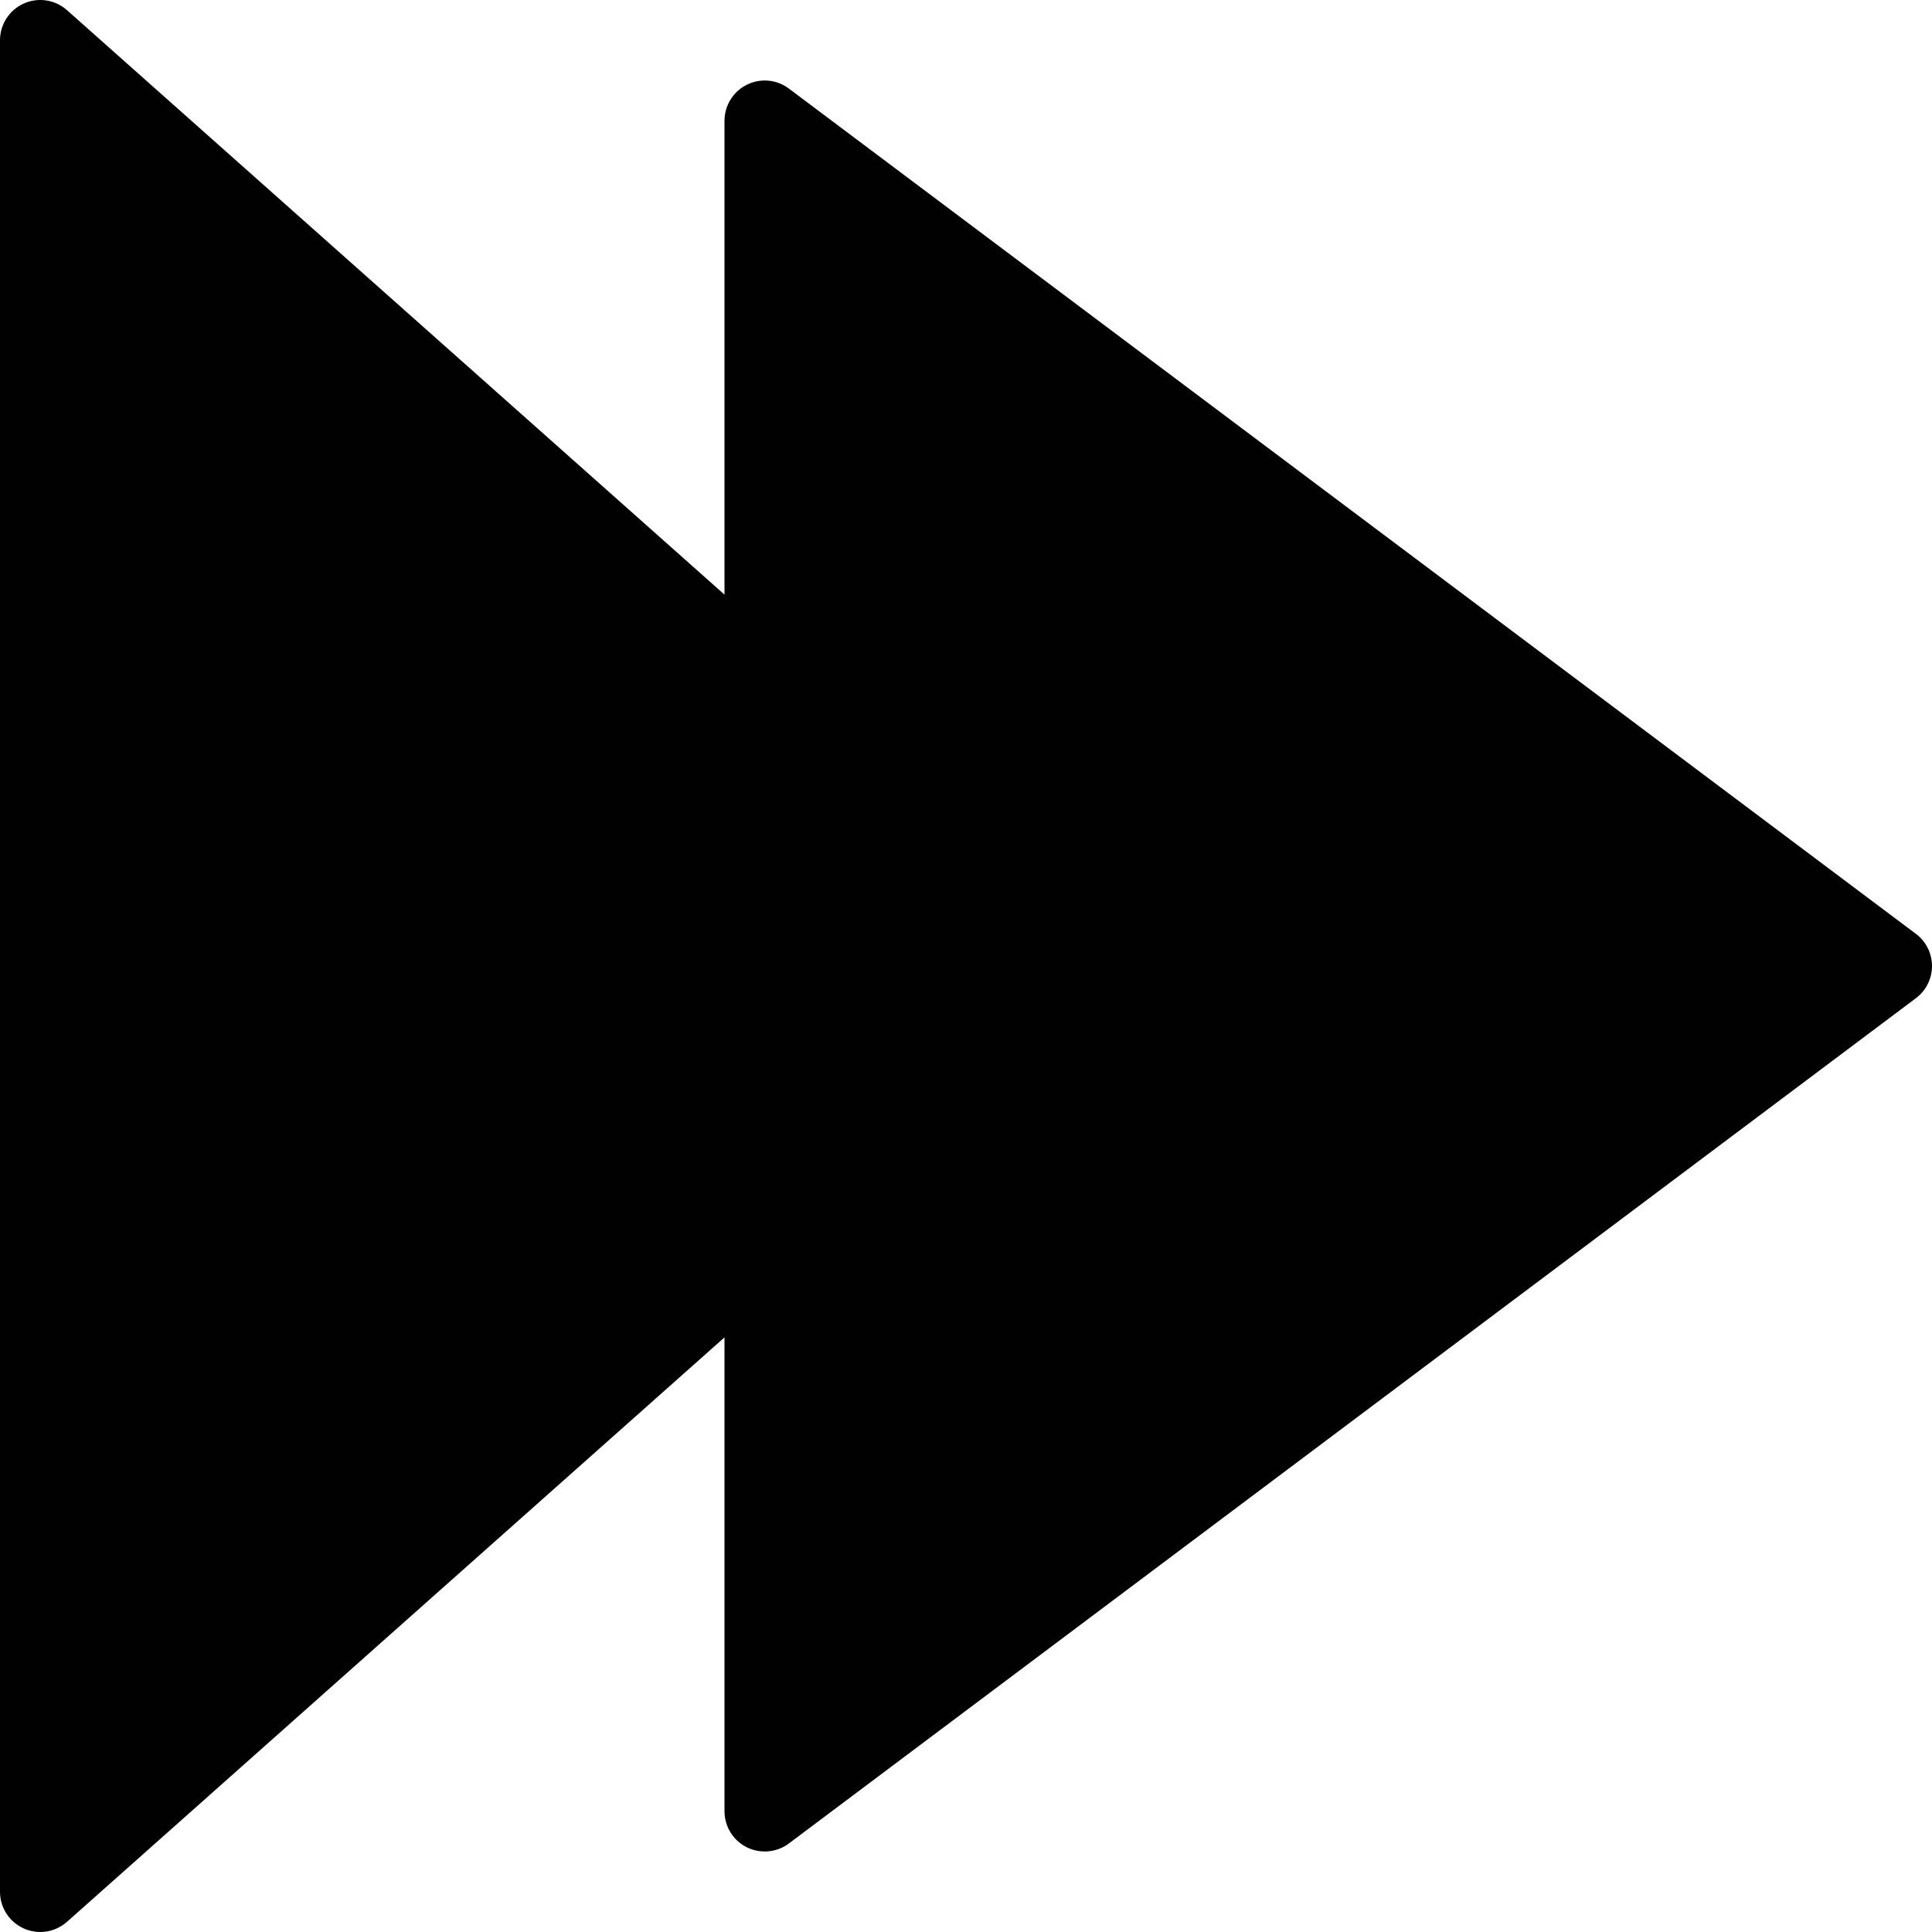 <?xml version="1.0" encoding="utf-8"?>
<!-- Generator: Adobe Illustrator 17.0.0, SVG Export Plug-In . SVG Version: 6.00 Build 0)  -->
<!DOCTYPE svg PUBLIC "-//W3C//DTD SVG 1.1//EN" "http://www.w3.org/Graphics/SVG/1.1/DTD/svg11.dtd">
<svg version="1.1" id="Layer_2" xmlns="http://www.w3.org/2000/svg" xmlns:xlink="http://www.w3.org/1999/xlink" x="0px" y="0px"
	 width="48px" height="48px" viewBox="0 0 48 48" enable-background="new 0 0 48 48" xml:space="preserve">
<path fill="#010101" d="M47.6,23.201l-28-21c-0.304-0.229-0.709-0.264-1.047-0.095C18.214,2.276,18,2.622,18,3v11.773L1.665,0.253
	C1.37-0.009,0.949-0.074,0.59,0.088C0.231,0.249,0,0.607,0,1v46c0,0.394,0.231,0.751,0.59,0.912C0.722,47.972,0.861,48,1,48
	c0.24,0,0.477-0.087,0.665-0.253L18,33.227V45c0,0.379,0.214,0.725,0.553,0.895c0.338,0.167,0.744,0.133,1.047-0.095l28-21
	c0.252-0.188,0.4-0.485,0.4-0.8C48,23.686,47.852,23.389,47.6,23.201z"/>
</svg>

